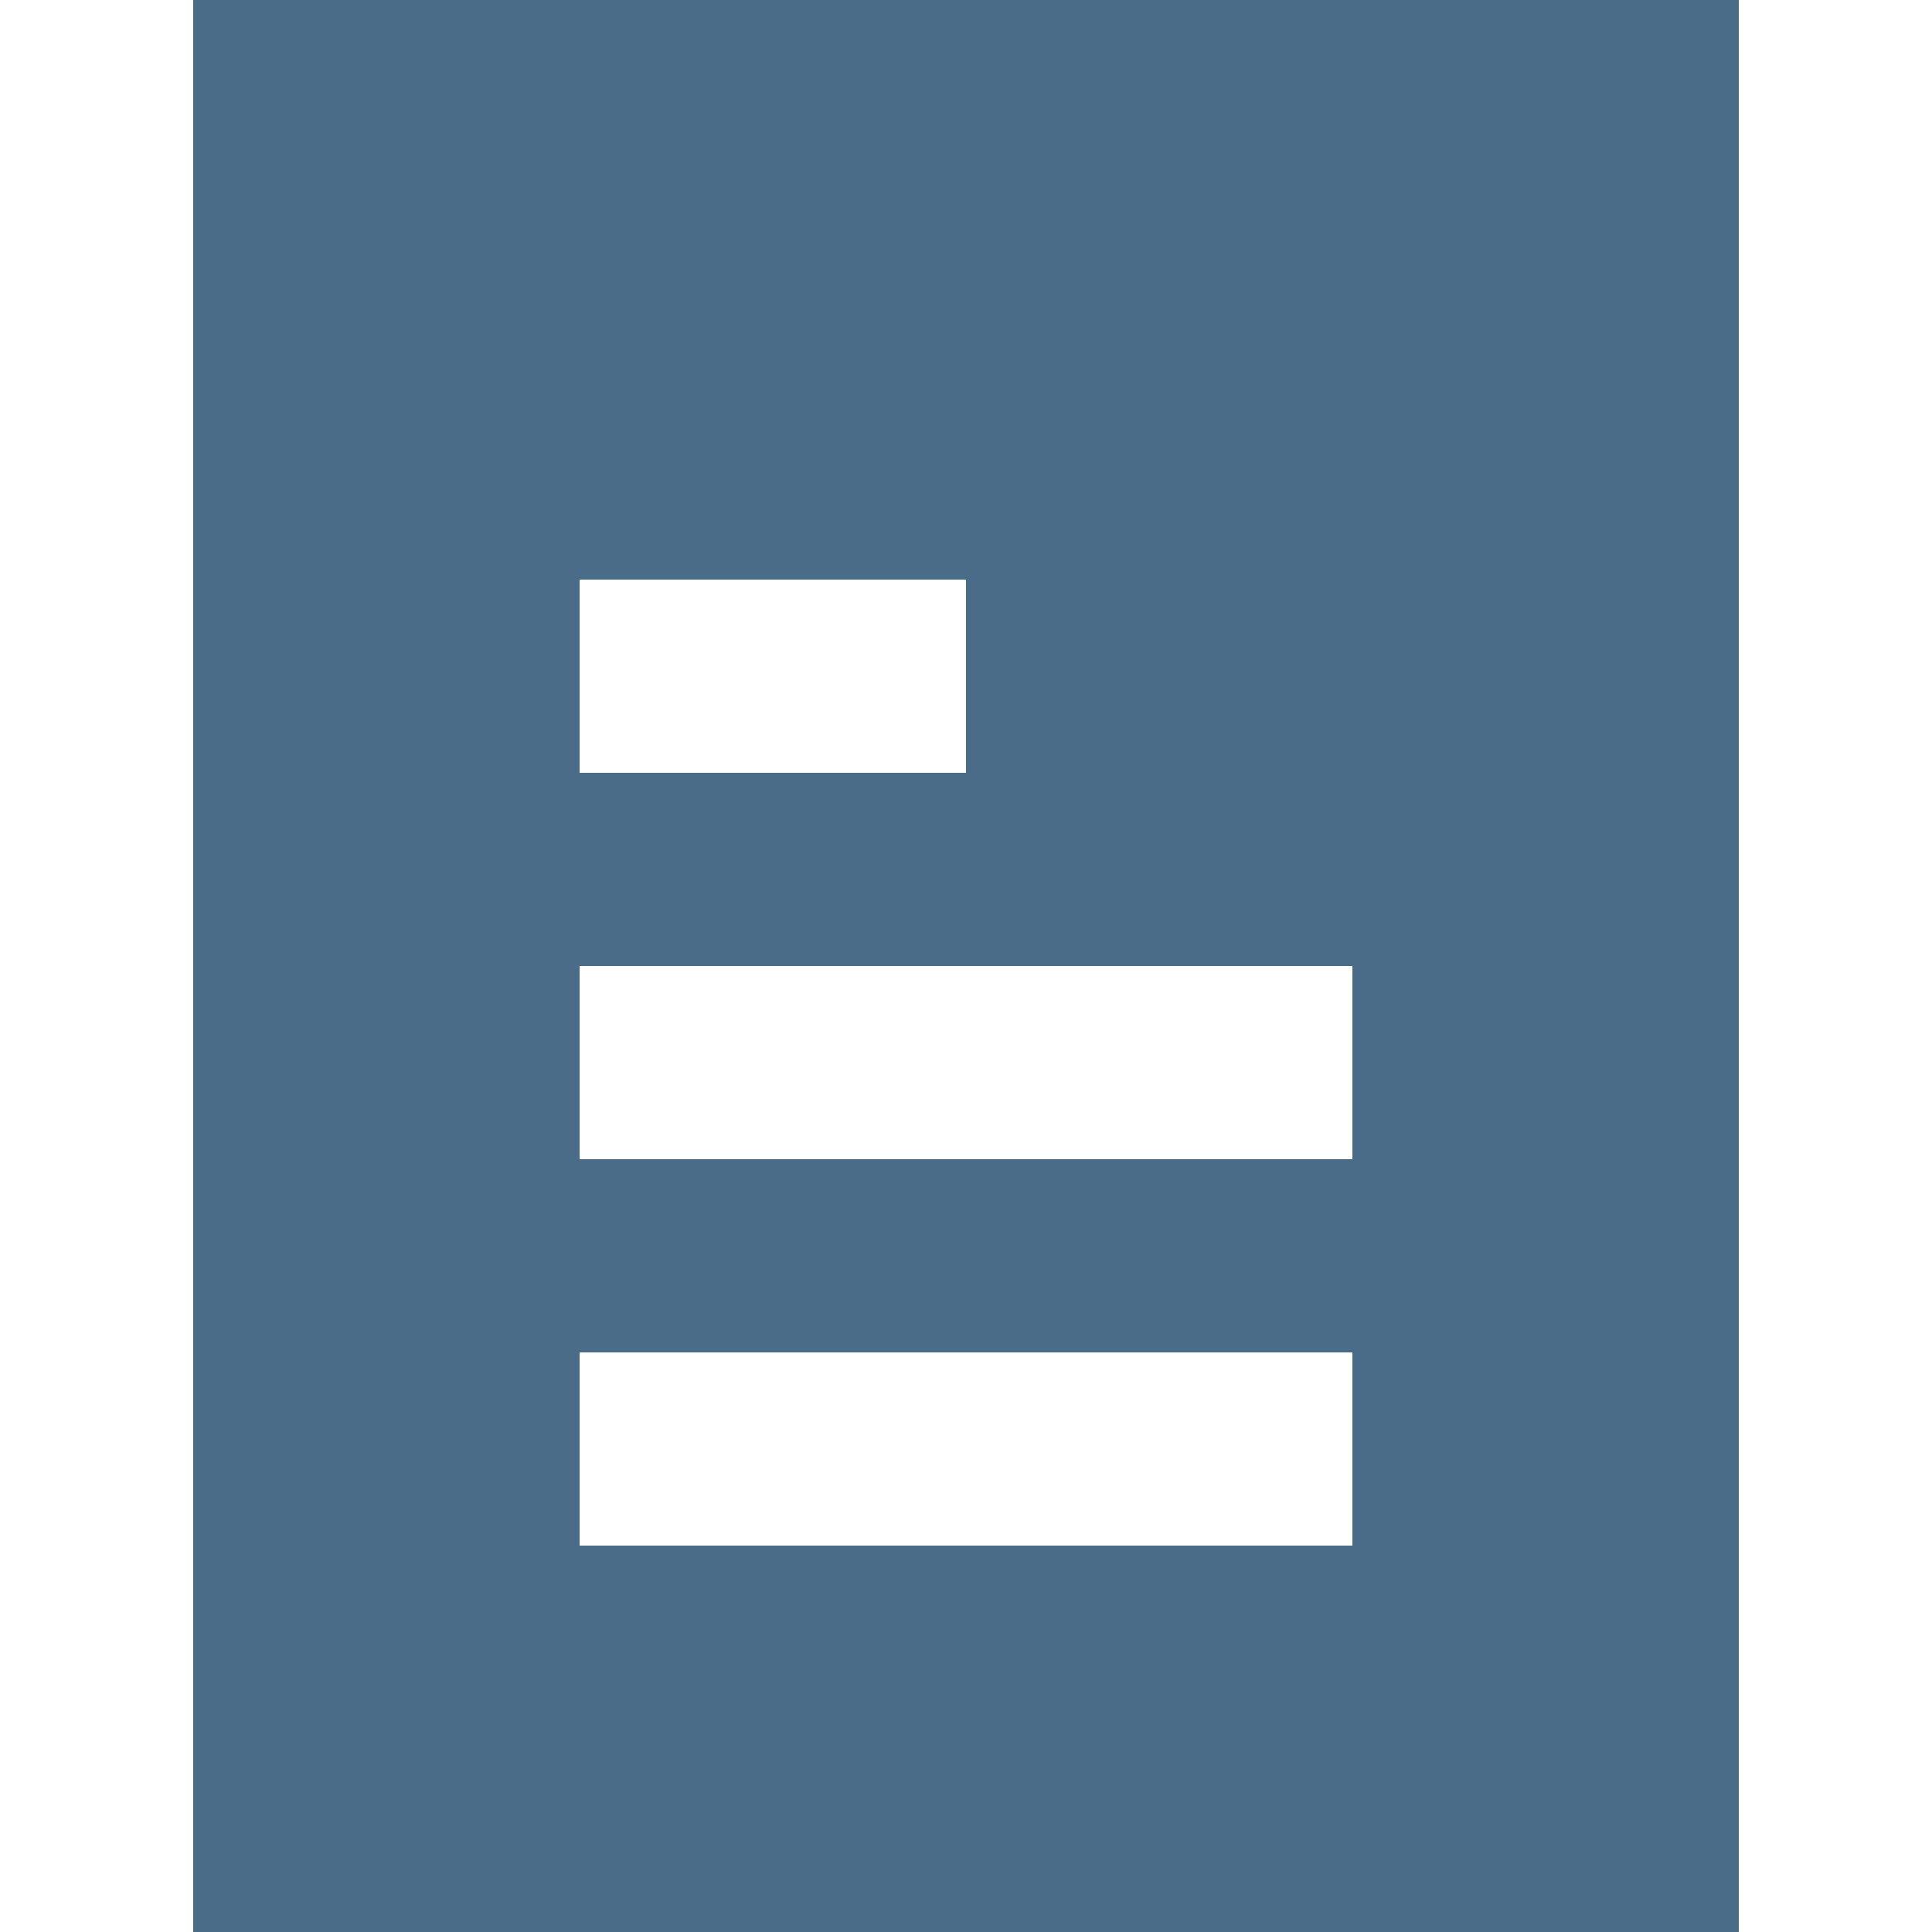 <svg width="10" height="10" viewBox="0 0 10 10" fill="none" xmlns="http://www.w3.org/2000/svg">
<path fill-rule="evenodd" clip-rule="evenodd" d="M1 0H9V10H1V0ZM3 5V6H7V5H3ZM3 8V7H7V8H3ZM3 4H5V3H3V4Z" fill="#4B6C89"/>
</svg>
